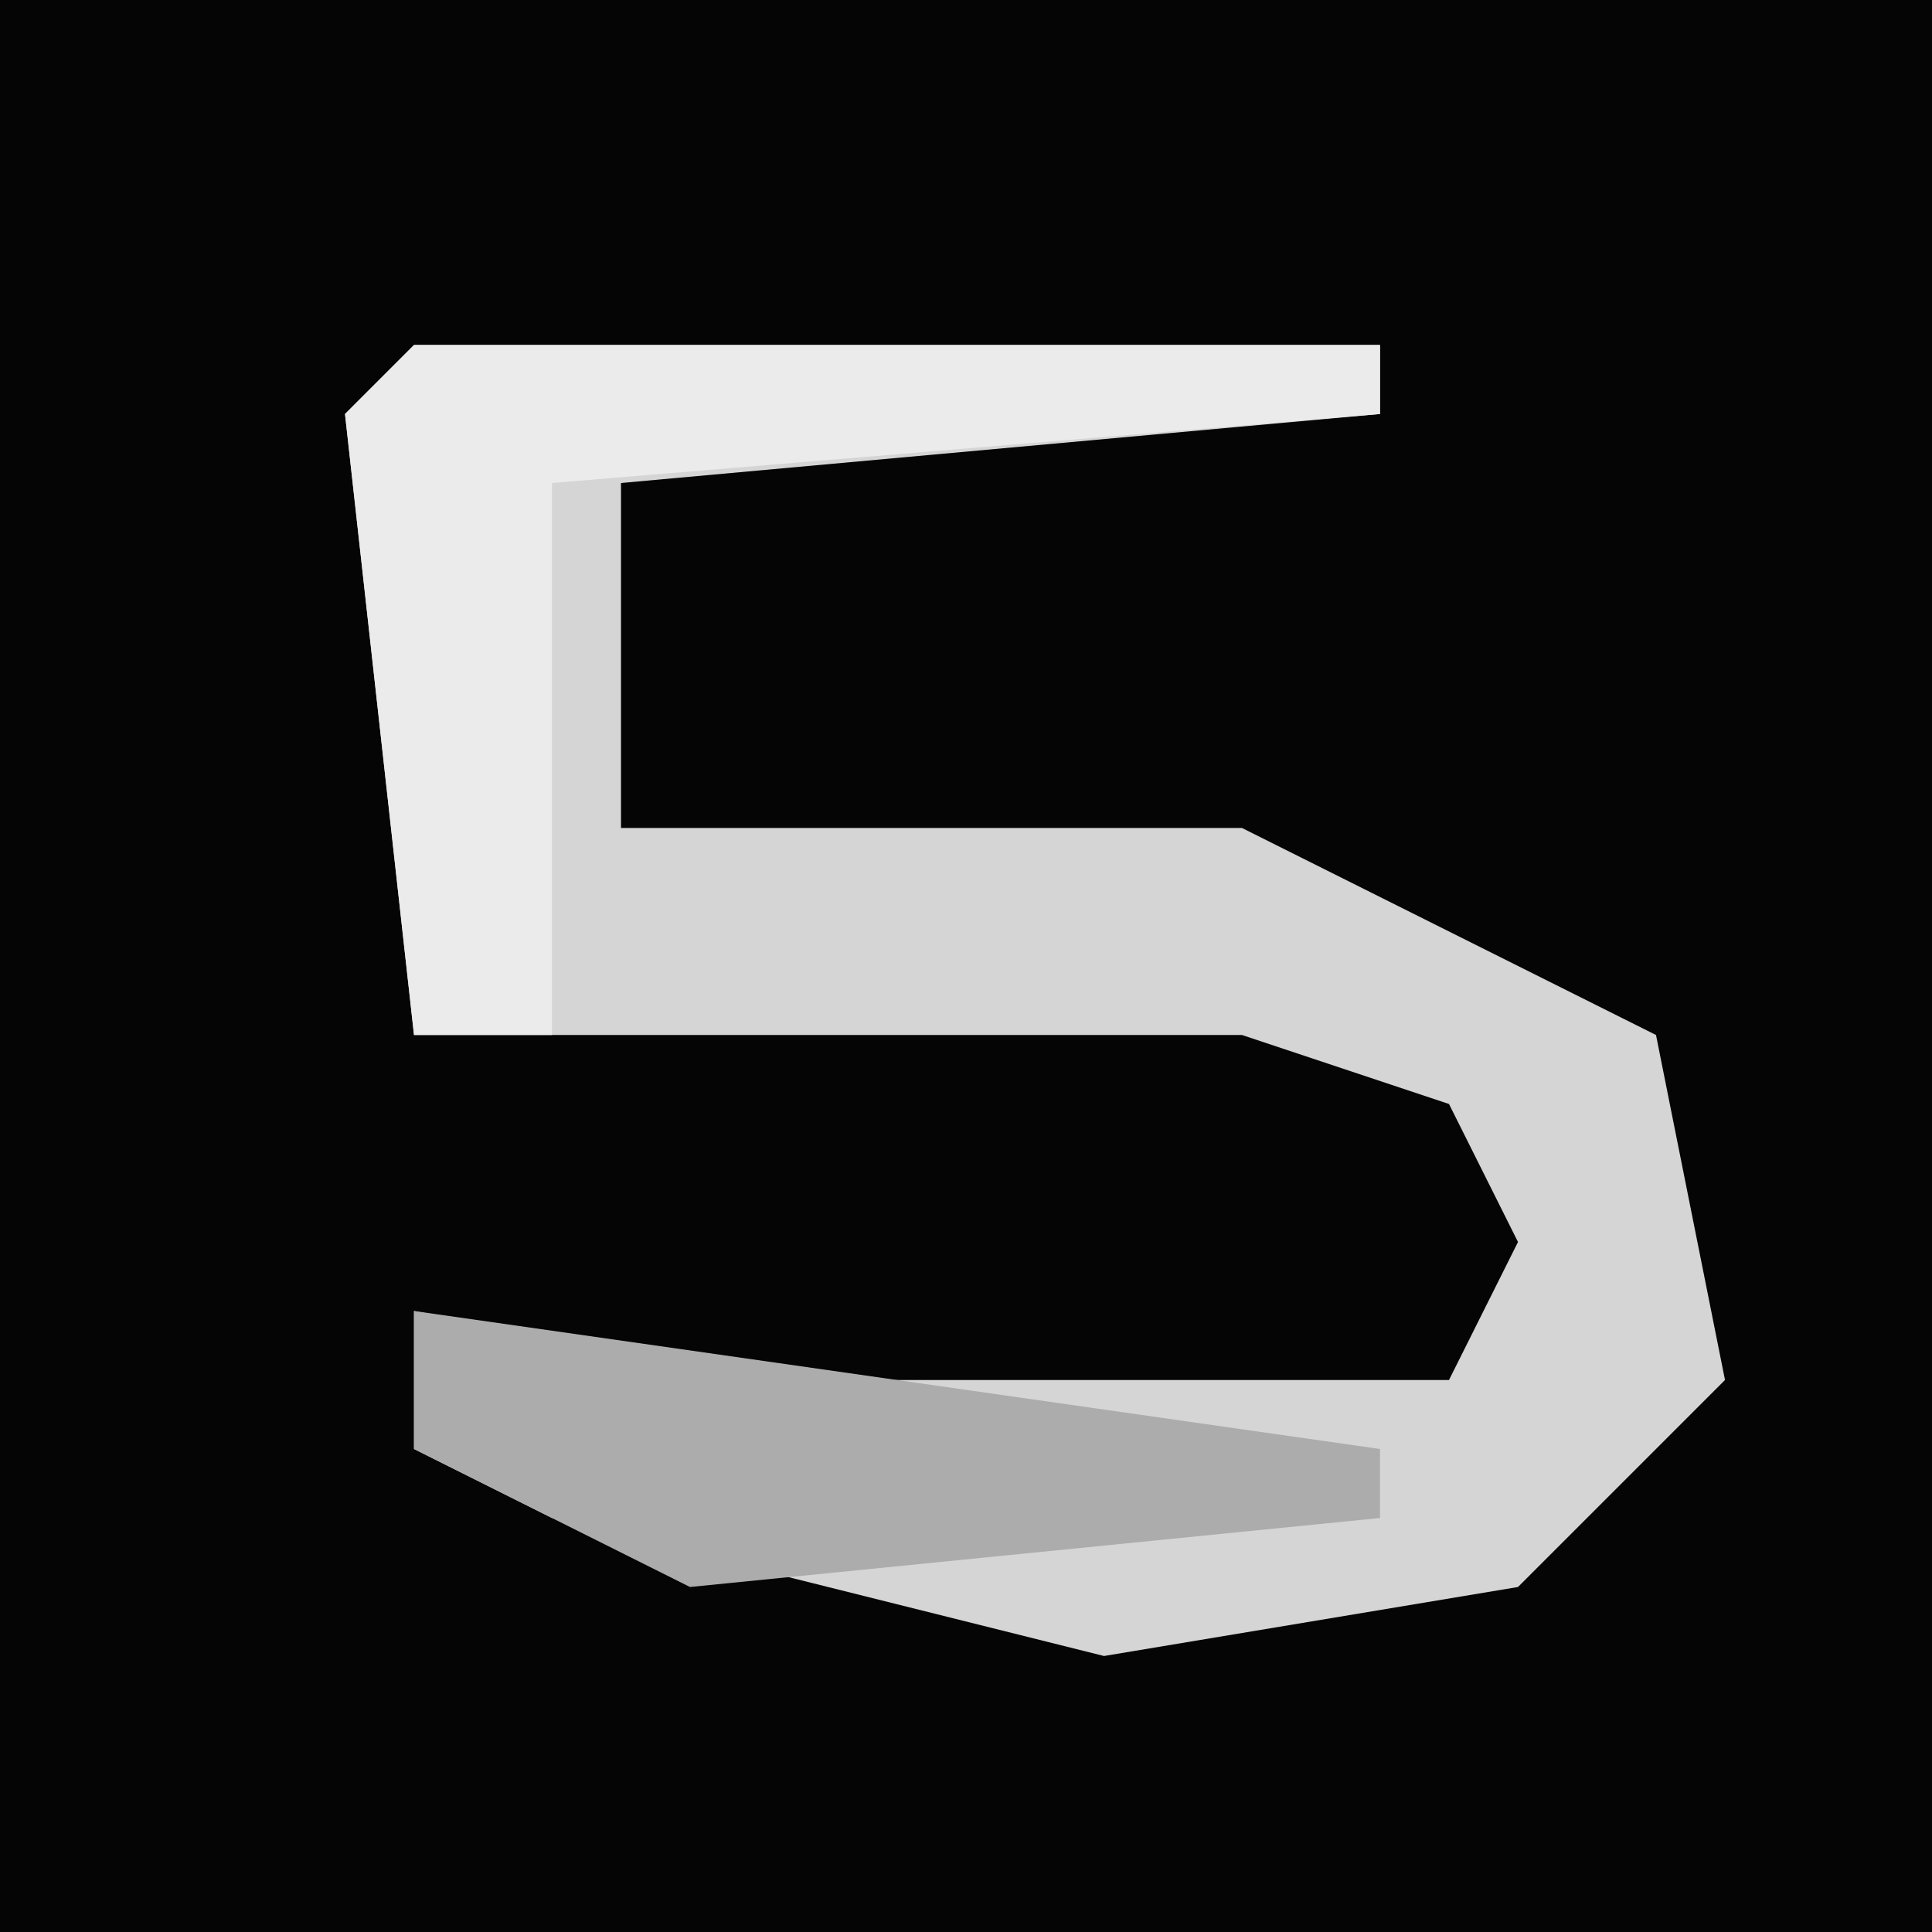 <?xml version="1.0" encoding="UTF-8"?>
<svg version="1.1" xmlns="http://www.w3.org/2000/svg" width="28" height="28">
<path d="M0,0 L28,0 L28,28 L0,28 Z " fill="#050505" transform="translate(0,0)"/>
<path d="M0,0 L14,0 L14,1 L3,2 L3,7 L12,7 L18,10 L19,15 L16,18 L10,19 L2,17 L0,16 L0,14 L5,15 L15,15 L16,13 L15,11 L12,10 L0,10 L-1,1 Z " fill="#D5D5D5" transform="translate(6,5)"/>
<path d="M0,0 L14,0 L14,1 L2,2 L2,10 L0,10 L-1,1 Z " fill="#EBEBEB" transform="translate(6,5)"/>
<path d="M0,0 L14,2 L14,3 L4,4 L0,2 Z " fill="#ACACAC" transform="translate(6,19)"/>
</svg>
